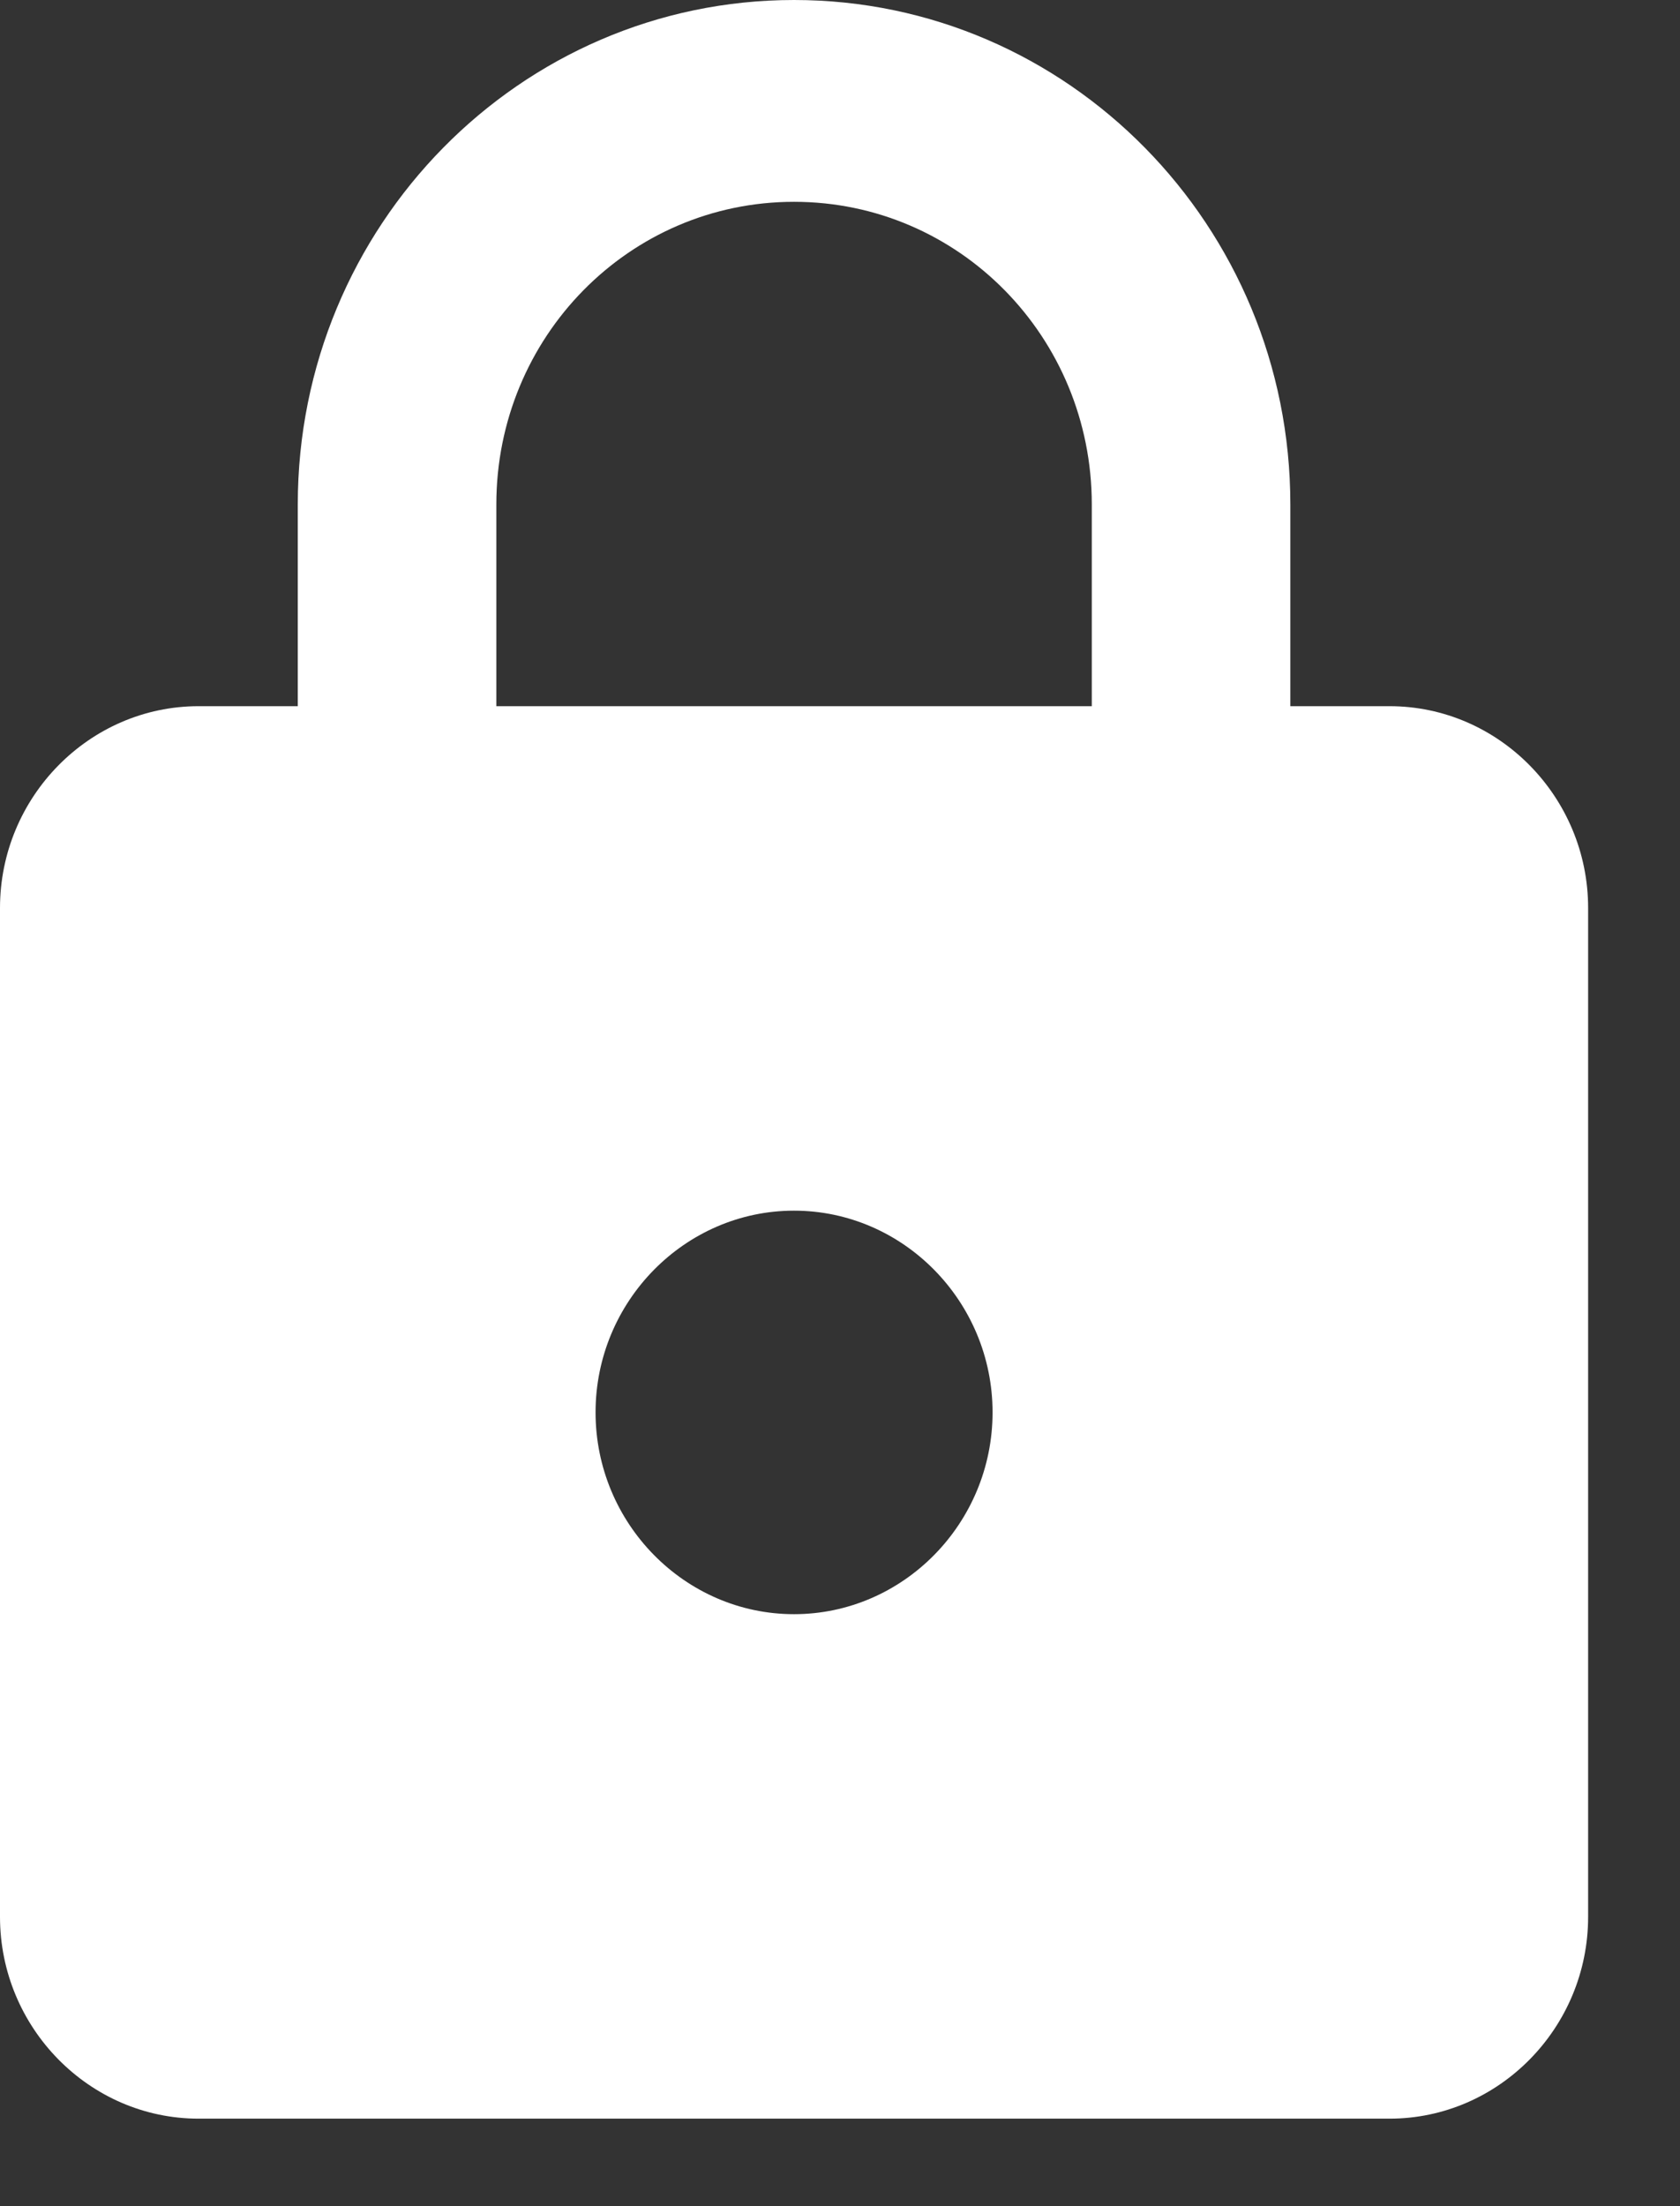 <svg width="16" height="21" viewBox="0 0 16 21" fill="none" xmlns="http://www.w3.org/2000/svg">
<rect x="0" y="0" width="16" height="21" fill="#333333" stroke="none"/>
<path d="M13.234 6.722H12.289V4.802C12.289 2.151 10.172 0 7.562 0C4.953 0 2.836 2.151 2.836 4.802V6.722H1.891C0.851 6.722 0 7.587 0 8.643V18.246C0 19.302 0.851 20.167 1.891 20.167H13.234C14.274 20.167 15.125 19.302 15.125 18.246V8.643C15.125 7.587 14.274 6.722 13.234 6.722ZM7.562 15.365C6.523 15.365 5.672 14.501 5.672 13.444C5.672 12.388 6.523 11.524 7.562 11.524C8.602 11.524 9.453 12.388 9.453 13.444C9.453 14.501 8.602 15.365 7.562 15.365ZM4.727 6.722V4.802C4.727 3.207 5.993 1.921 7.562 1.921C9.132 1.921 10.398 3.207 10.398 4.802V6.722H4.727Z" fill="white"/>
</svg>
